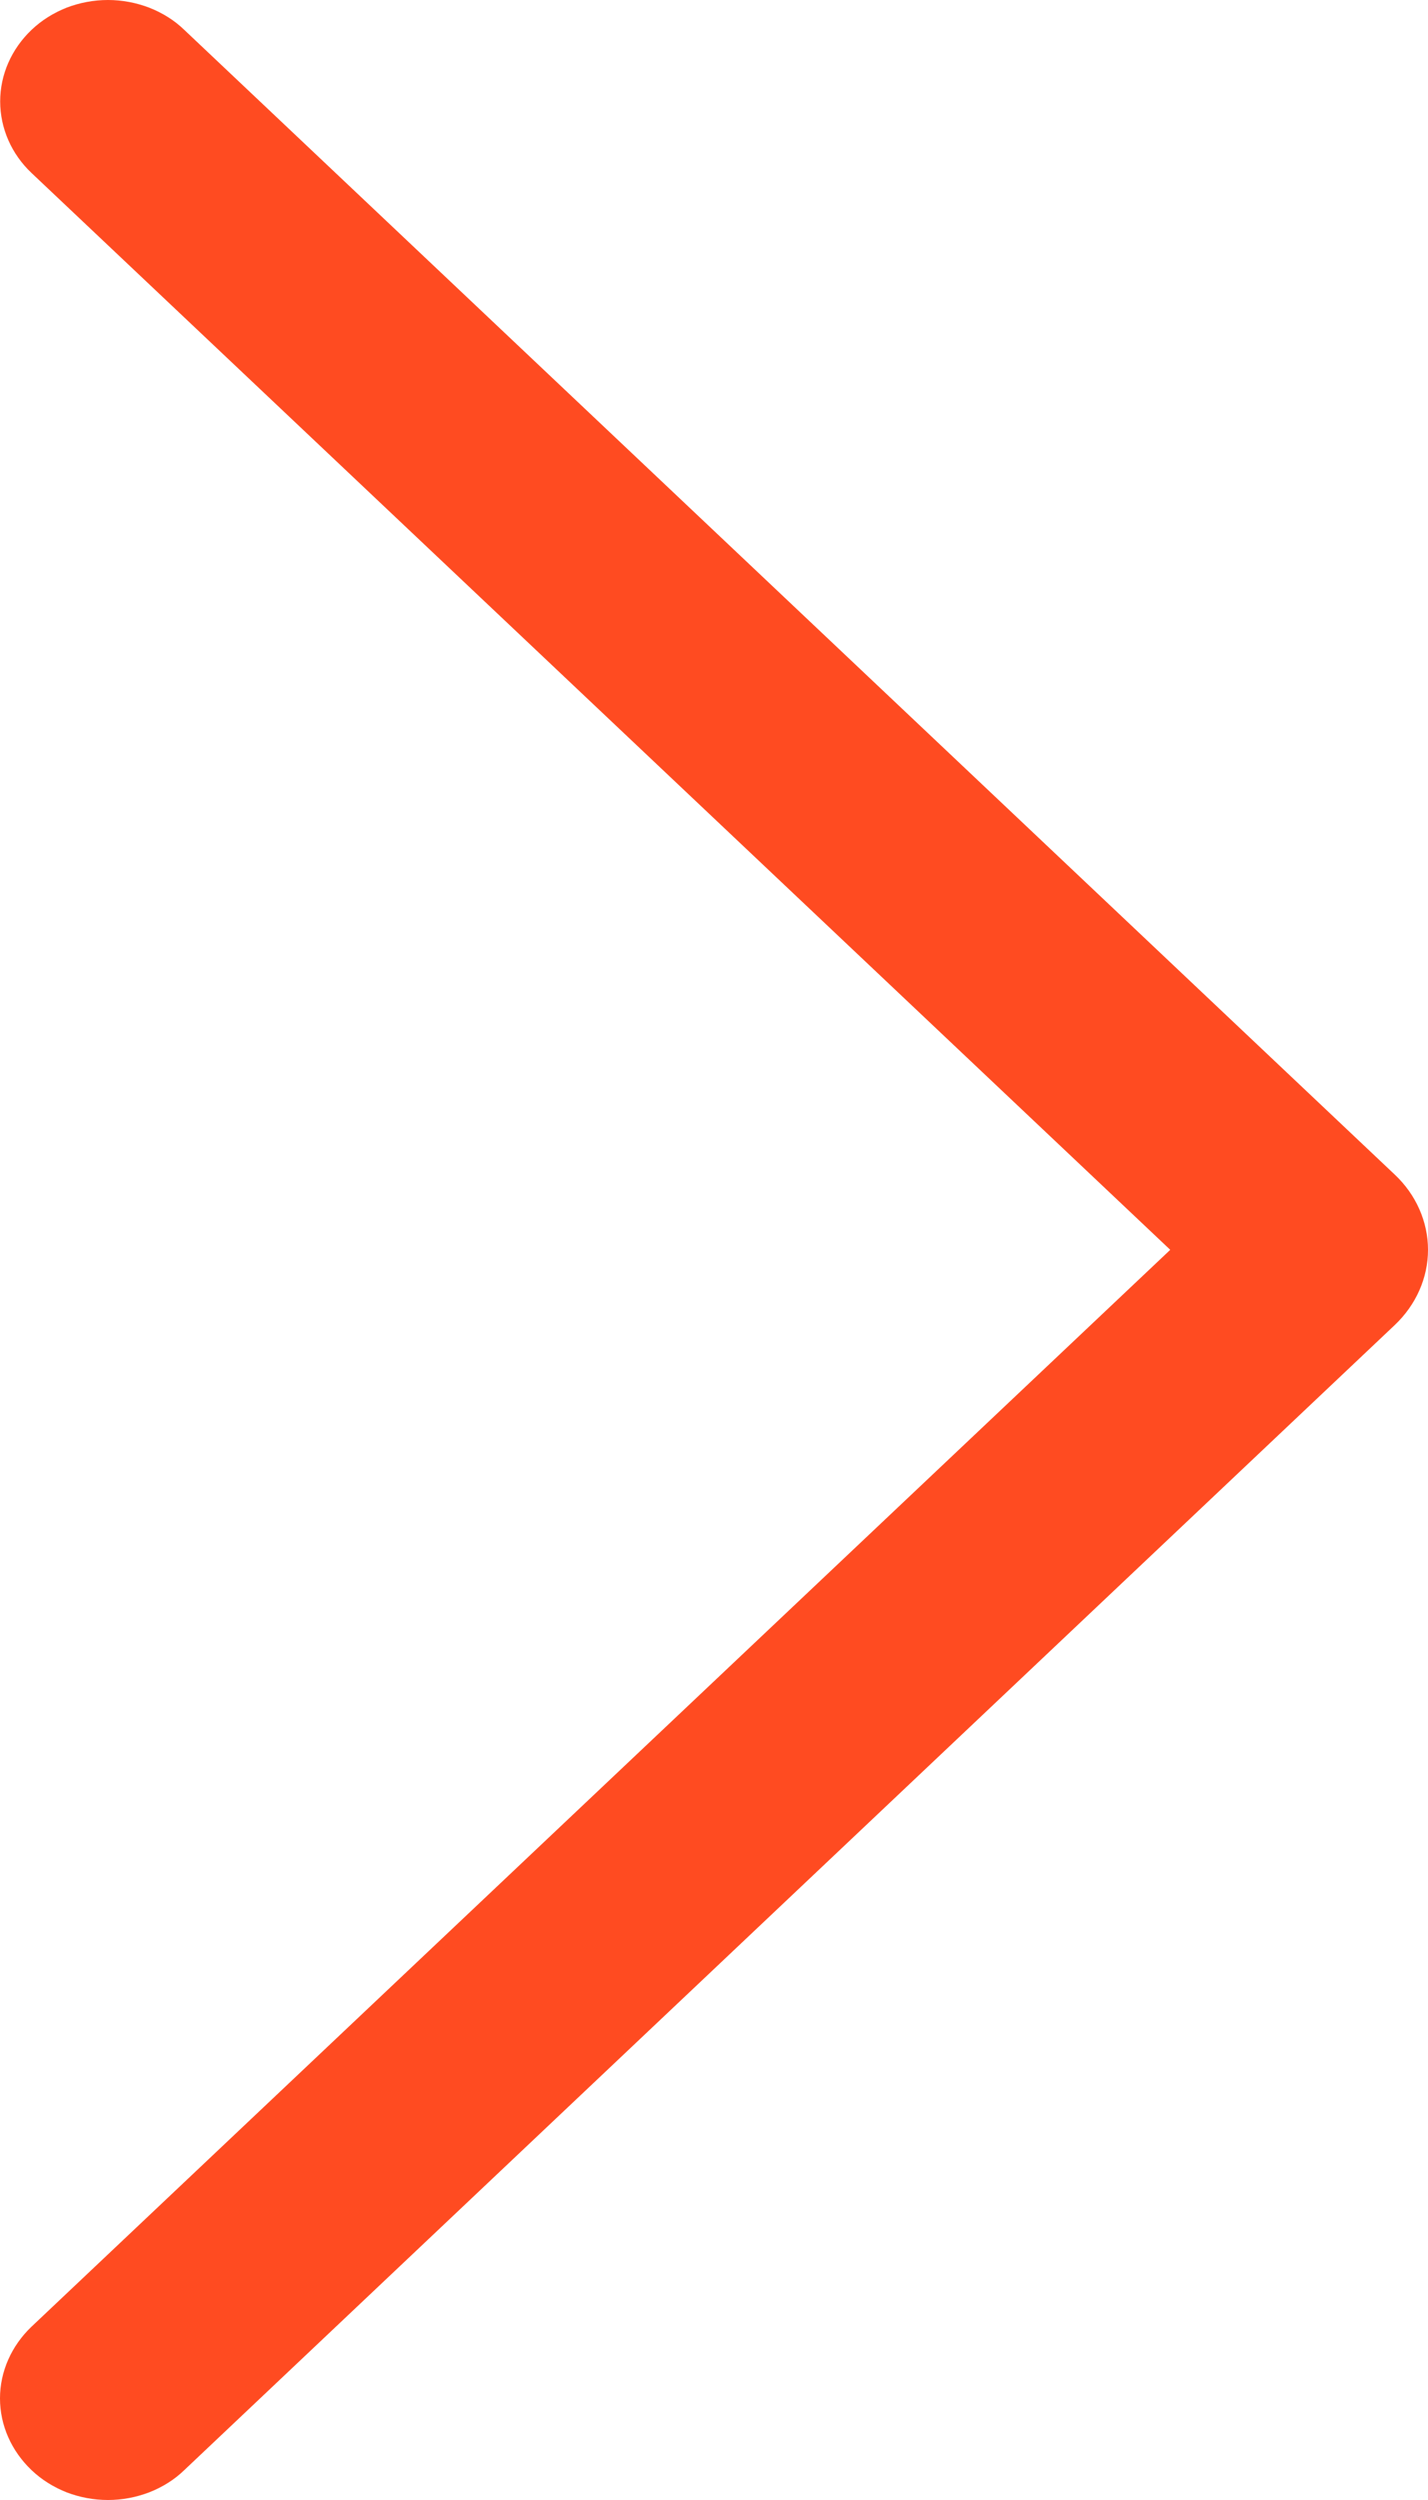 <svg width="8" height="14" viewBox="0 0 8 14" fill="none" xmlns="http://www.w3.org/2000/svg">
<path d="M1.031 0.166L7.814 6.578C7.933 6.69 8 6.842 8 6.999C8 7.156 7.933 7.307 7.814 7.42L1.031 13.834C0.976 13.887 0.91 13.928 0.836 13.957C0.763 13.985 0.684 14 0.605 14C0.525 14 0.446 13.985 0.373 13.957C0.3 13.928 0.234 13.887 0.178 13.834C0.064 13.726 0 13.582 0 13.431C0 13.281 0.064 13.136 0.178 13.028L6.556 6.999L0.178 0.97C0.064 0.863 0.001 0.718 0.001 0.568C0.001 0.418 0.064 0.274 0.178 0.166C0.234 0.113 0.3 0.072 0.373 0.043C0.446 0.015 0.525 0 0.605 0C0.684 0 0.763 0.015 0.836 0.043C0.91 0.072 0.976 0.113 1.031 0.166Z" fill="#FF4B21"/>
</svg>
